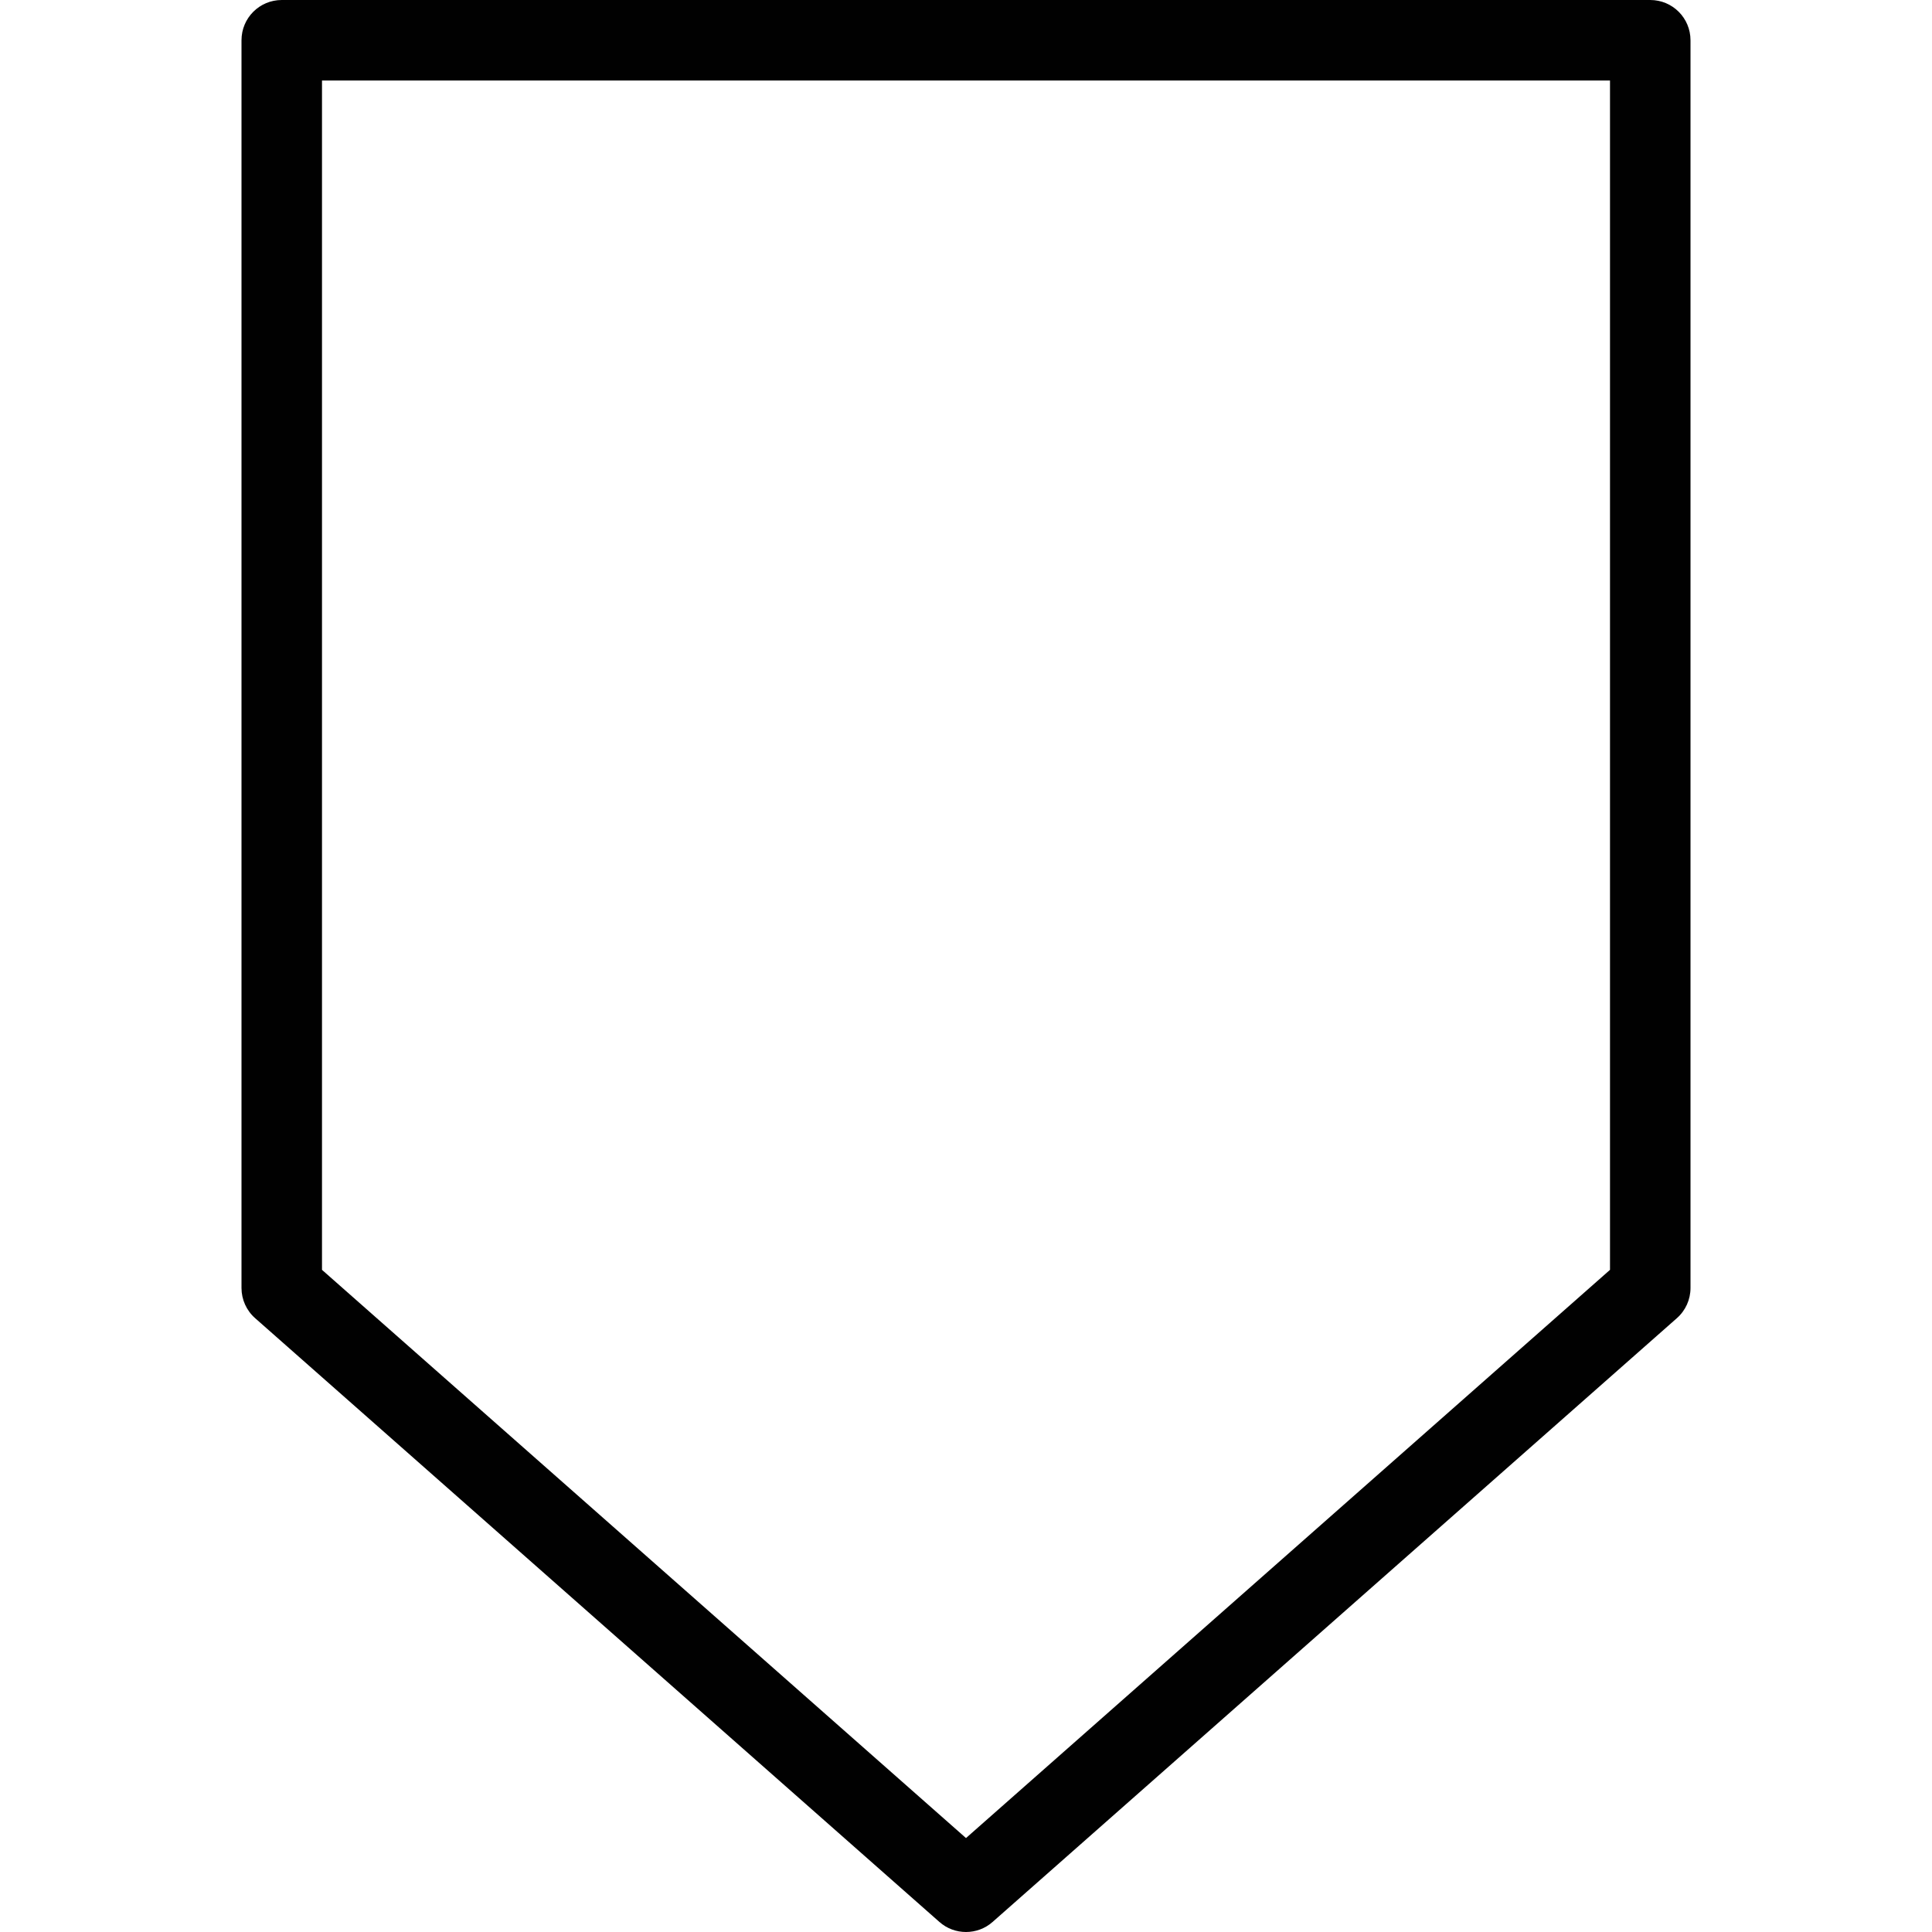 <?xml version="1.0" encoding="utf-8"?>
<!-- Generator: Adobe Illustrator 17.0.0, SVG Export Plug-In . SVG Version: 6.00 Build 0)  -->
<!DOCTYPE svg PUBLIC "-//W3C//DTD SVG 1.1//EN" "http://www.w3.org/Graphics/SVG/1.1/DTD/svg11.dtd">
<svg version="1.1" id="Layer_1" xmlns="http://www.w3.org/2000/svg" xmlns:xlink="http://www.w3.org/1999/xlink" x="0px" y="0px"
	 width="48px" height="48px" viewBox="0 0 48 48" enable-background="new 0 0 48 48" xml:space="preserve">
<path fill="#010101" d="M41,0H7C6.447,0,6,0.447,6,1v31c0,0.287,0.123,0.56,0.339,0.75l17,15C23.527,47.917,23.764,48,24,48
	s0.473-0.083,0.661-0.25l17-15C41.877,32.56,42,32.287,42,32V1C42,0.447,41.553,0,41,0z M40,31.549L24,45.666L8,31.549V2h32V31.549z
	"/>
</svg>
